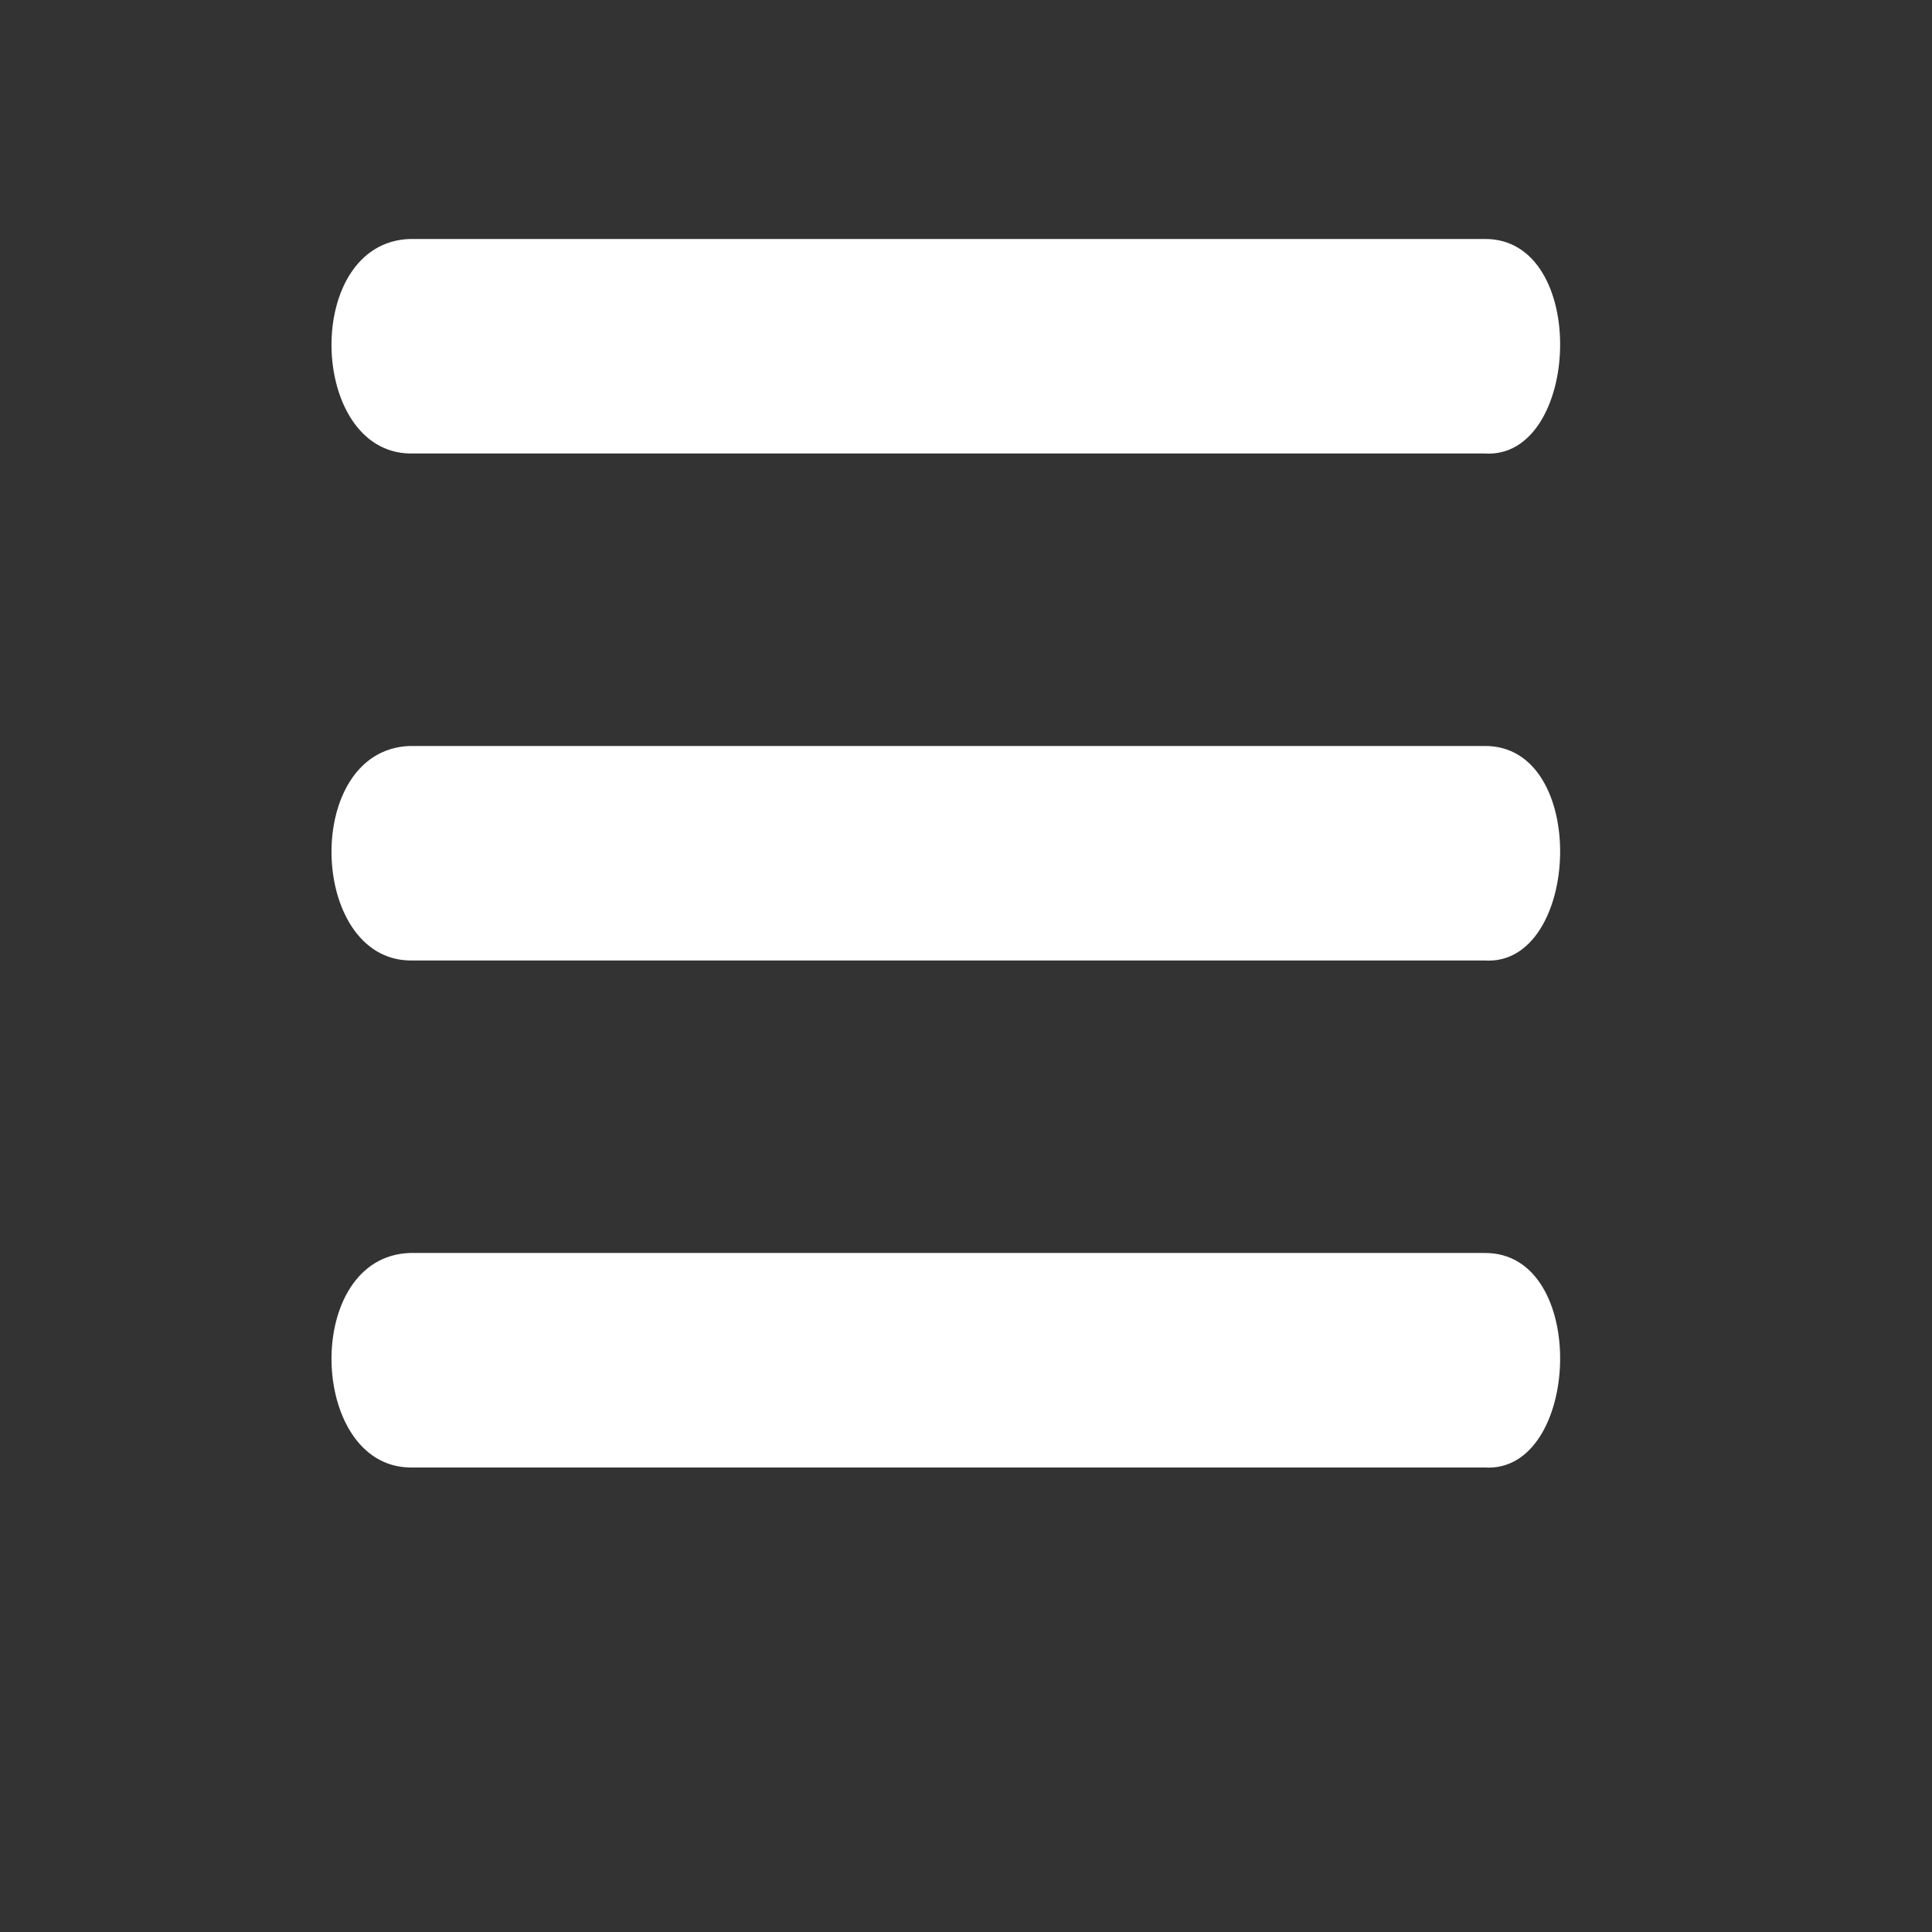 <?xml version="1.0" encoding="UTF-8" standalone="no"?>
<!-- Created with Inkscape (http://www.inkscape.org/) -->

<svg
   xmlns:dc="http://purl.org/dc/elements/1.1/"
   xmlns:cc="http://creativecommons.org/ns#"
   xmlns:rdf="http://www.w3.org/1999/02/22-rdf-syntax-ns#"
   xmlns:svg="http://www.w3.org/2000/svg"
   xmlns="http://www.w3.org/2000/svg"
   xmlns:sodipodi="http://sodipodi.sourceforge.net/DTD/sodipodi-0.dtd"
   xmlns:inkscape="http://www.inkscape.org/namespaces/inkscape"
   width="700"
   height="700"
   id="svg2"
   version="1.1"
   inkscape:version="0.48.2 r9819"
   sodipodi:docname="optionsMenu.svg"
   inkscape:export-filename="/Users/avenix/Workspaces/wearablesm2m.git/ImagesDevelopment/iFirmata/optionsMenu.png"
   inkscape:export-xdpi="4.0434942"
   inkscape:export-ydpi="4.0434942">
  <rect width="100%" height="100%" fill="#333333" stroke="none"/>
  <defs
     id="defs4" />
  <sodipodi:namedview
     id="base"
     pagecolor="#ffffff"
     bordercolor="#666666"
     borderopacity="1.0"
     inkscape:pageopacity="0.0"
     inkscape:pageshadow="2"
     inkscape:zoom="0.7"
     inkscape:cx="-162.85714"
     inkscape:cy="348.57143"
     inkscape:document-units="px"
     inkscape:current-layer="layer1"
     showgrid="false"
     inkscape:window-width="1531"
     inkscape:window-height="897"
     inkscape:window-x="1381"
     inkscape:window-y="22"
     inkscape:window-maximized="0" />
  <g
     inkscape:label="Layer 1"
     inkscape:groupmode="layer"
     id="layer1"
     transform="translate(0,-352.362)">
    <path
       style="fill:#ffffff;fill-opacity:1;fill-rule:nonzero;stroke:none;stroke-width:9.84;stroke-linecap:round;stroke-linejoin:round;stroke-miterlimit:4;stroke-opacity:1"
       d="m 148.428,438.954 389.377,0 c 38.297,-0.469 34.897,80.153 0,77.713 l -389.377,0 c -36.711,-0.666 -38.794,-76.308 0,-77.713 z"
       id="rect2985"
       inkscape:connector-curvature="0"
       sodipodi:nodetypes="ccccc" />
    <path
       sodipodi:nodetypes="ccccc"
       inkscape:connector-curvature="0"
       id="path3754"
       d="m 148.428,622.649 389.377,0 c 38.297,-0.469 34.897,80.153 0,77.713 l -389.377,0 c -36.711,-0.666 -38.794,-76.308 0,-77.713 z"
       style="fill:#ffffff;fill-opacity:1;fill-rule:nonzero;stroke:none;stroke-width:9.84;stroke-linecap:round;stroke-linejoin:round;stroke-miterlimit:4;stroke-opacity:1" />
    <path
       style="fill:#ffffff;fill-opacity:1;fill-rule:nonzero;stroke:none;stroke-width:9.84;stroke-linecap:round;stroke-linejoin:round;stroke-miterlimit:4;stroke-opacity:1"
       d="m 148.428,806.344 389.377,0 c 38.297,-0.469 34.897,80.153 0,77.713 l -389.377,0 c -36.711,-0.666 -38.794,-76.308 0,-77.713 z"
       id="path3756"
       inkscape:connector-curvature="0"
       sodipodi:nodetypes="ccccc" />
  </g>
</svg>
